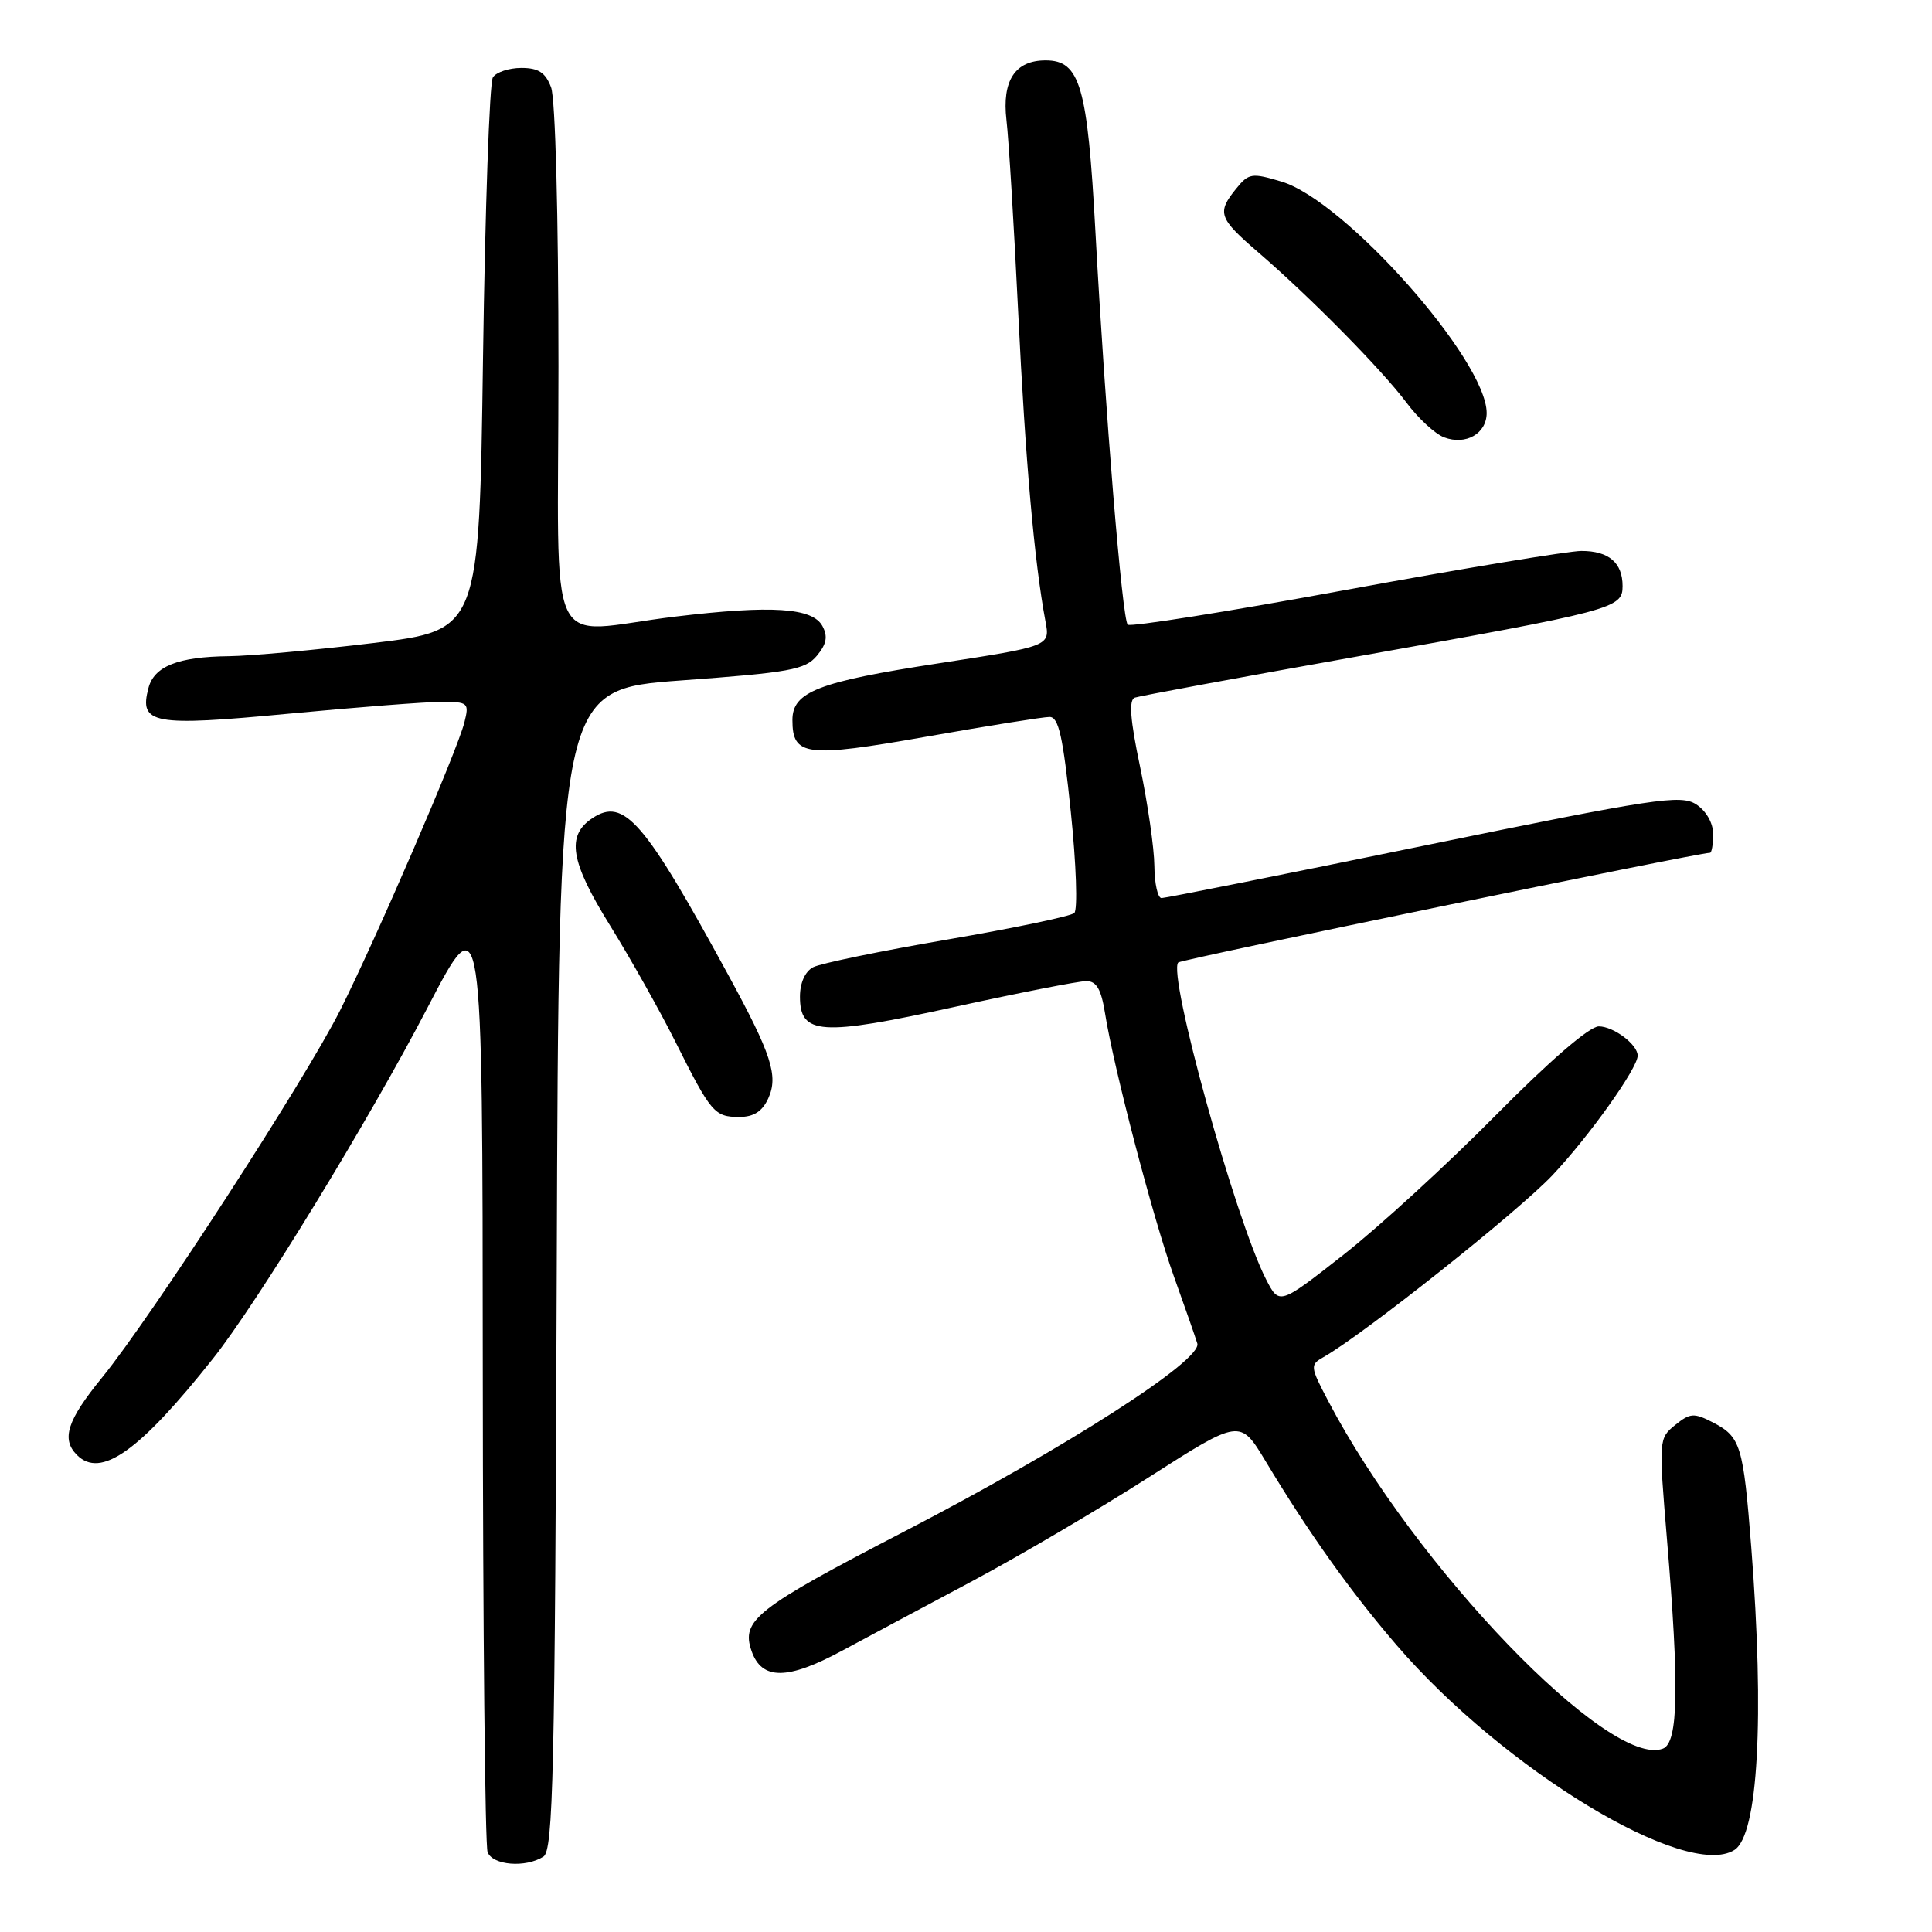 <?xml version="1.0" encoding="UTF-8" standalone="no"?>
<!DOCTYPE svg PUBLIC "-//W3C//DTD SVG 1.1//EN" "http://www.w3.org/Graphics/SVG/1.1/DTD/svg11.dtd" >
<svg xmlns="http://www.w3.org/2000/svg" xmlns:xlink="http://www.w3.org/1999/xlink" version="1.1" viewBox="0 0 256 256">
 <g >
 <path fill="currentColor"
d=" M 72.00 246.02 C 73.31 245.19 73.53 235.25 73.77 168.21 C 74.04 91.35 74.04 91.35 90.27 90.16 C 104.66 89.11 106.70 88.74 108.24 86.89 C 109.52 85.35 109.72 84.34 108.98 82.96 C 107.67 80.52 102.25 80.17 89.50 81.70 C 71.94 83.81 74.00 88.23 74.00 48.57 C 74.00 28.61 73.59 13.05 73.02 11.57 C 72.28 9.61 71.35 9.00 69.08 9.00 C 67.45 9.00 65.75 9.56 65.31 10.25 C 64.86 10.94 64.28 27.70 64.00 47.50 C 63.50 83.50 63.50 83.50 49.50 85.20 C 41.80 86.13 33.17 86.92 30.32 86.95 C 23.61 87.02 20.42 88.28 19.67 91.17 C 18.41 95.95 20.21 96.28 38.23 94.57 C 47.31 93.71 56.43 93.00 58.48 93.00 C 62.05 93.00 62.19 93.12 61.53 95.74 C 60.58 99.51 49.89 124.28 45.07 133.87 C 40.44 143.08 20.10 174.45 13.55 182.50 C 8.89 188.21 8.09 190.69 10.20 192.80 C 13.35 195.95 18.47 192.32 28.24 180.00 C 34.15 172.55 48.91 148.40 56.66 133.50 C 63.94 119.50 63.94 119.50 63.97 181.67 C 63.99 215.86 64.27 244.55 64.61 245.42 C 65.28 247.17 69.63 247.52 72.00 246.02 Z  M 229.82 245.13 C 232.96 243.14 233.82 227.63 232.05 205.00 C 230.99 191.50 230.65 190.39 226.97 188.48 C 224.46 187.19 223.95 187.22 221.97 188.82 C 219.79 190.59 219.78 190.75 220.88 203.95 C 222.53 223.56 222.38 230.92 220.35 231.70 C 213.29 234.41 187.55 207.68 175.99 185.63 C 173.59 181.06 173.57 180.85 175.38 179.82 C 180.69 176.81 201.16 160.54 205.70 155.73 C 210.55 150.60 217.00 141.54 217.00 139.88 C 217.00 138.40 213.80 136.00 211.85 136.00 C 210.61 136.00 205.36 140.53 198.17 147.80 C 191.75 154.30 182.68 162.61 178.01 166.27 C 169.51 172.94 169.51 172.94 167.75 169.50 C 163.68 161.56 154.67 129.00 156.13 127.53 C 156.55 127.12 224.98 113.00 226.58 113.00 C 226.81 113.00 227.00 111.89 227.00 110.52 C 227.00 109.05 226.08 107.45 224.75 106.58 C 222.71 105.26 219.37 105.76 188.66 112.06 C 170.05 115.88 154.41 119.00 153.91 119.00 C 153.41 119.00 152.98 117.09 152.96 114.75 C 152.94 112.41 152.09 106.53 151.08 101.67 C 149.75 95.35 149.55 92.73 150.37 92.44 C 150.99 92.22 164.10 89.79 179.50 87.05 C 213.92 80.91 215.00 80.62 215.00 77.66 C 215.00 74.56 213.17 73.00 209.55 73.00 C 207.87 73.00 193.80 75.33 178.27 78.18 C 162.74 81.04 149.77 83.10 149.43 82.77 C 148.70 82.03 146.47 54.94 145.15 30.71 C 144.10 11.37 143.12 8.00 138.55 8.00 C 134.50 8.00 132.75 10.67 133.36 15.91 C 133.66 18.43 134.36 29.95 134.92 41.50 C 135.87 61.05 137.05 74.44 138.53 82.33 C 139.15 85.62 139.15 85.62 124.33 87.90 C 108.43 90.34 105.00 91.67 105.00 95.40 C 105.00 100.20 106.78 100.43 122.76 97.61 C 130.89 96.17 138.23 95.00 139.07 95.00 C 140.28 95.00 140.85 97.57 141.89 107.60 C 142.61 114.53 142.81 120.55 142.35 120.98 C 141.88 121.41 134.30 122.99 125.50 124.50 C 116.70 126.01 108.71 127.66 107.75 128.16 C 106.68 128.72 106.00 130.23 106.00 132.06 C 106.00 137.13 108.71 137.32 126.45 133.43 C 135.08 131.54 142.95 130.00 143.94 130.00 C 145.29 130.00 145.91 131.07 146.42 134.25 C 147.57 141.50 152.78 161.42 155.55 169.14 C 157.00 173.19 158.40 177.19 158.65 178.02 C 159.32 180.23 141.22 191.84 119.90 202.89 C 100.16 213.12 98.16 214.69 99.59 218.78 C 100.94 222.64 104.34 222.63 111.54 218.75 C 114.86 216.96 122.65 212.80 128.84 209.50 C 135.02 206.20 145.54 200.02 152.20 195.76 C 164.32 188.01 164.32 188.01 167.69 193.60 C 173.44 203.16 178.96 210.90 185.05 217.98 C 199.24 234.47 223.47 249.16 229.82 245.13 Z  M 101.80 145.54 C 103.16 142.56 102.23 139.70 96.49 129.17 C 85.36 108.73 82.69 105.64 78.51 108.40 C 75.00 110.72 75.55 114.12 80.84 122.64 C 83.55 127.02 87.45 133.95 89.50 138.05 C 94.22 147.47 94.67 148.00 97.96 148.00 C 99.88 148.00 101.01 147.27 101.80 145.54 Z  M 196.99 54.71 C 196.96 47.71 178.22 26.58 169.80 24.06 C 165.87 22.88 165.46 22.94 163.79 25.01 C 161.22 28.19 161.47 28.90 166.72 33.43 C 173.61 39.36 183.07 48.96 186.35 53.33 C 187.91 55.43 190.16 57.50 191.35 57.95 C 194.23 59.04 197.00 57.45 196.99 54.71 Z "/>
</g>
</svg>